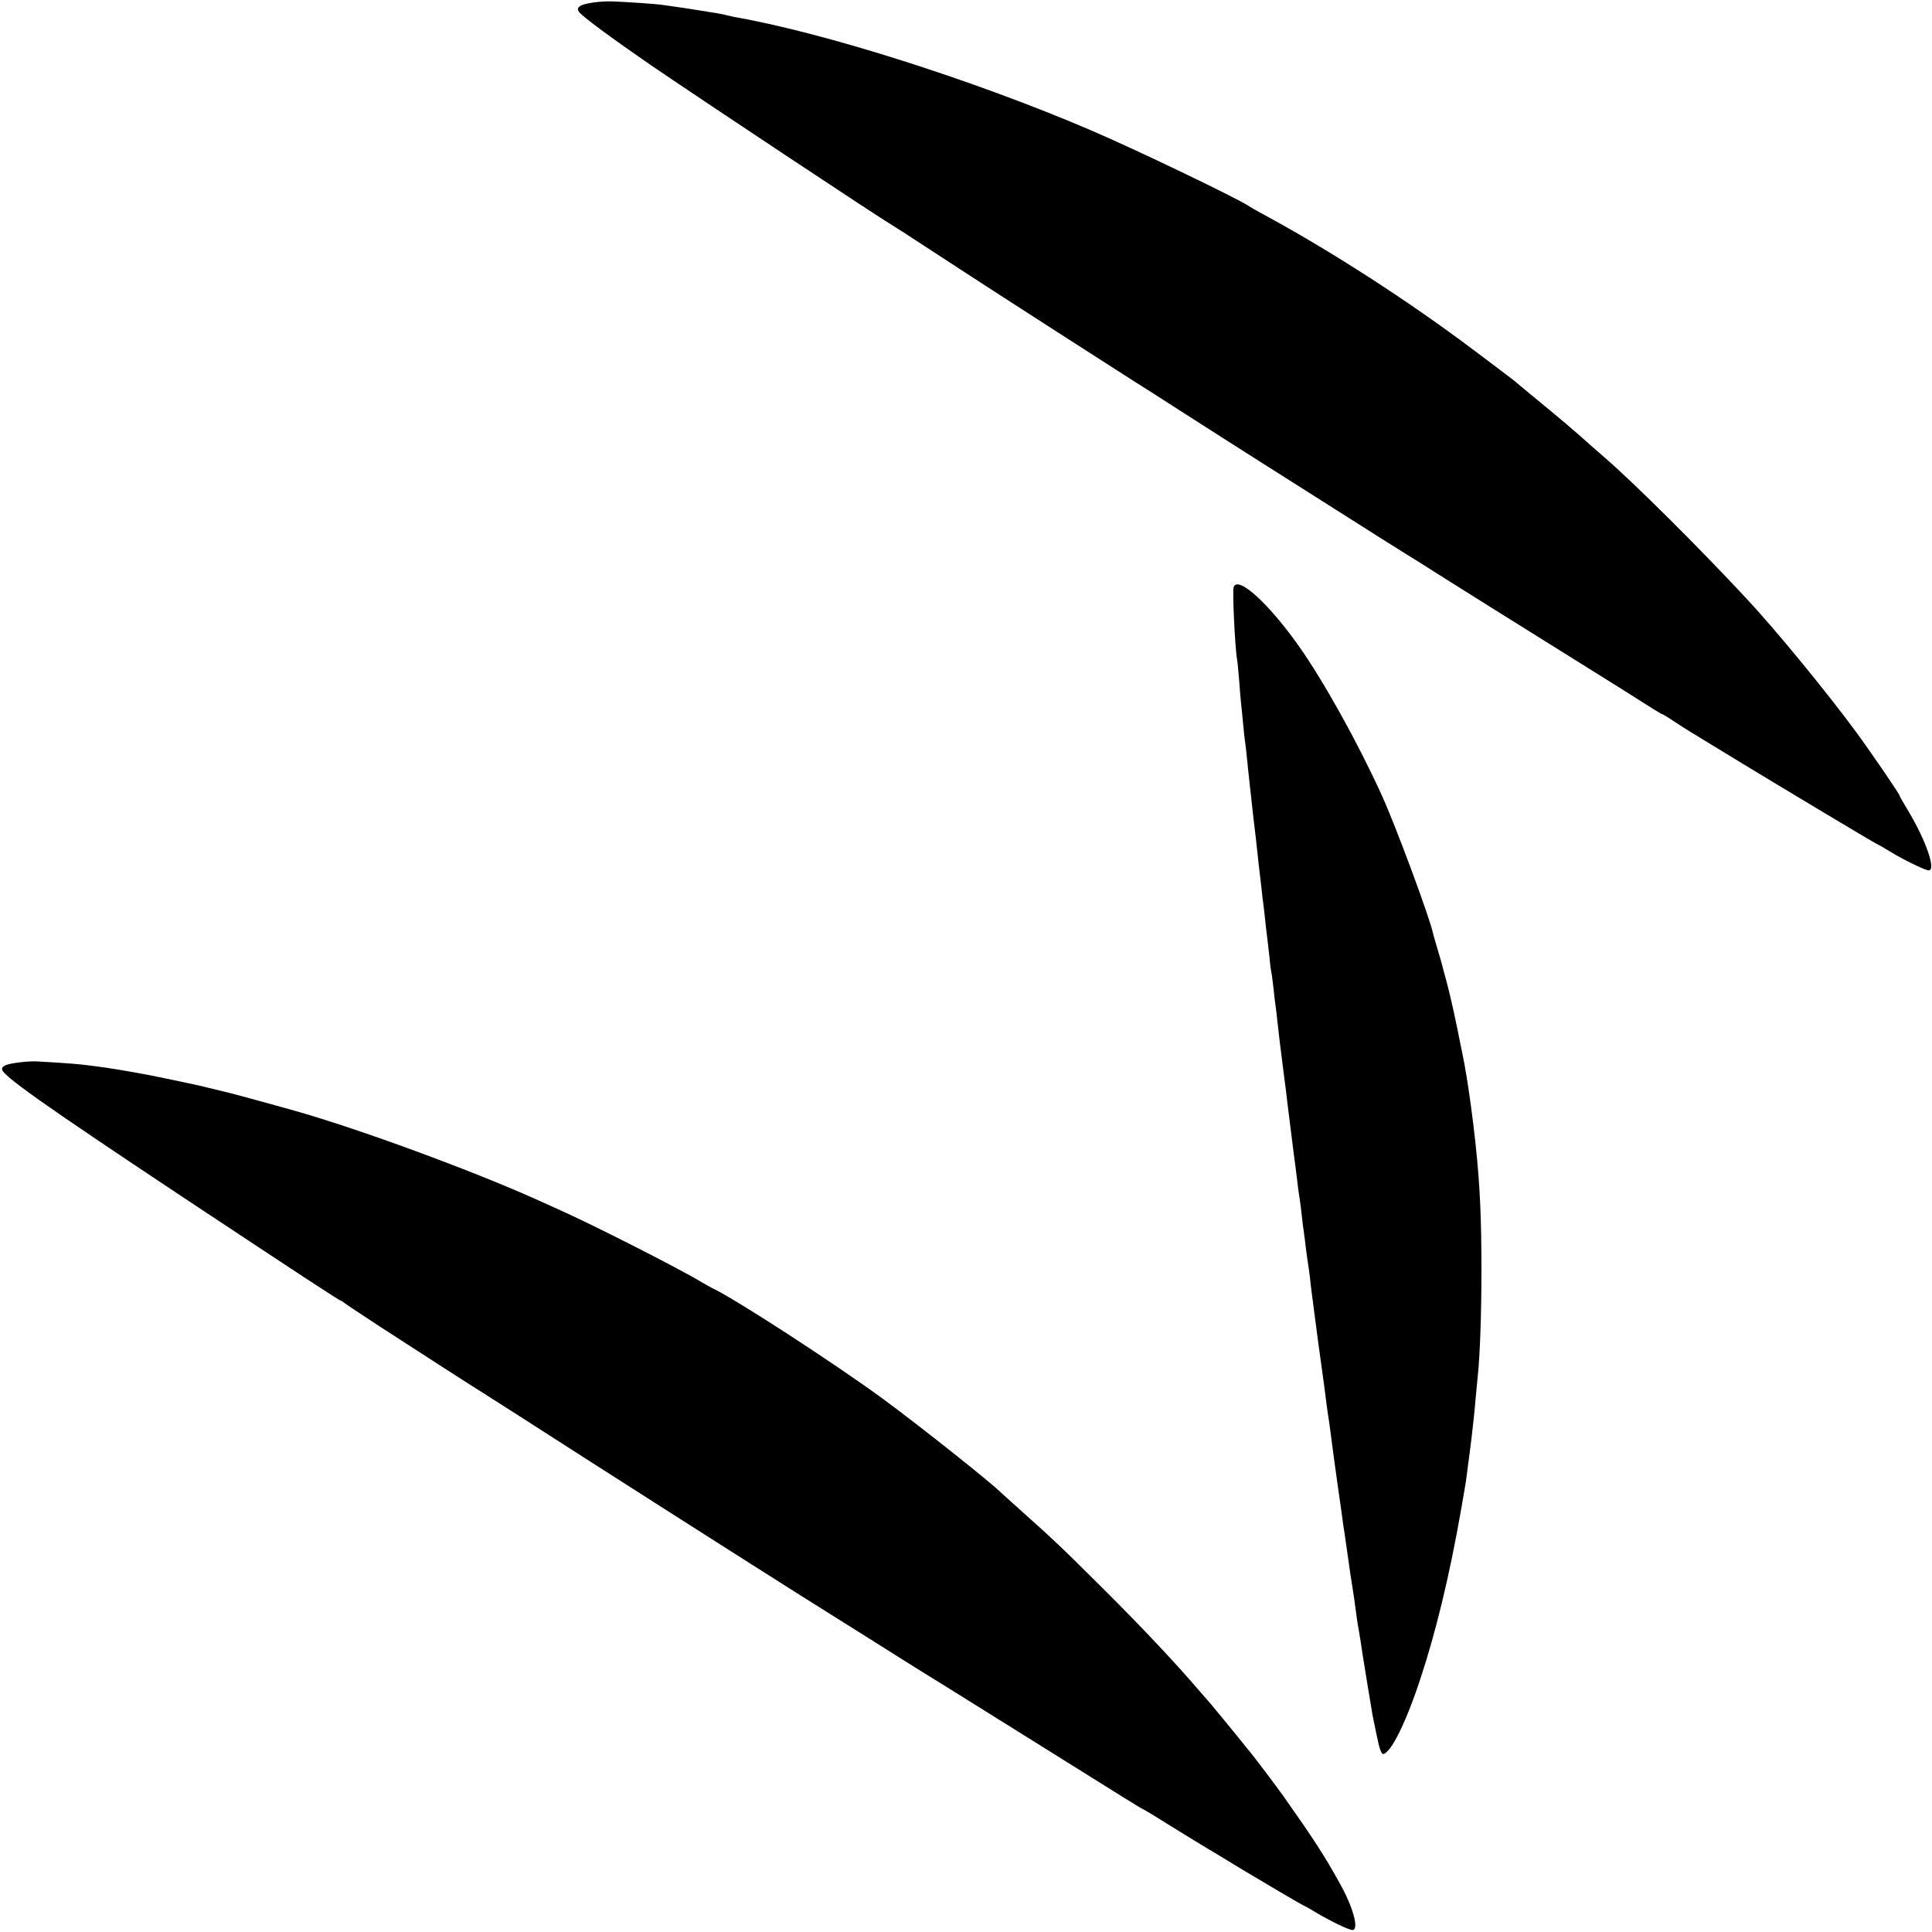 <?xml version="1.0" standalone="no"?>
<!DOCTYPE svg PUBLIC "-//W3C//DTD SVG 20010904//EN"
 "http://www.w3.org/TR/2001/REC-SVG-20010904/DTD/svg10.dtd">
<svg version="1.0" xmlns="http://www.w3.org/2000/svg"
 width="955pt" height="955pt" viewBox="0 0 955 955"
 preserveAspectRatio="xMidYMid meet">
<g transform="translate(0,955) scale(0.1,-0.1)"
fill="#000000" stroke="none">
<path d="M2929 9537 c-63 -9 -84 -24 -66 -47 18 -23 150 -121 347 -257 238
-163 1122 -750 1211 -803 14 -8 80 -51 147 -95 68 -44 164 -107 215 -140 122
-80 800 -516 831 -535 14 -8 120 -76 235 -150 116 -74 264 -169 329 -210 65
-41 257 -163 426 -270 168 -107 319 -202 334 -211 15 -9 106 -66 202 -127 96
-61 357 -224 580 -363 223 -139 424 -265 448 -281 24 -15 45 -28 48 -28 3 0
31 -17 62 -38 31 -21 112 -71 180 -112 68 -41 138 -84 156 -95 149 -91 656
-395 660 -395 2 0 34 -18 70 -40 65 -40 158 -85 186 -92 45 -10 -8 146 -100
298 -22 36 -40 68 -40 71 0 7 -137 208 -214 313 -137 187 -396 504 -541 659
-230 248 -565 581 -705 701 -14 12 -38 33 -55 48 -110 98 -135 119 -295 251
-41 34 -84 69 -95 79 -11 9 -100 76 -197 149 -327 246 -711 494 -1048 676 -30
16 -59 33 -65 37 -44 33 -567 284 -785 377 -574 246 -1317 482 -1760 559 -14
3 -32 7 -40 9 -8 3 -32 7 -54 11 -21 3 -46 7 -55 9 -9 1 -52 8 -96 15 -44 6
-91 13 -105 15 -27 5 -176 15 -251 18 -25 1 -70 -1 -100 -6z"/>
<path d="M6098 6648 c-7 -19 7 -306 17 -358 2 -8 6 -53 10 -100 3 -47 8 -101
10 -120 2 -19 7 -64 10 -100 3 -36 8 -76 10 -90 2 -14 7 -54 10 -90 4 -36 8
-78 10 -95 12 -111 16 -146 21 -190 3 -27 7 -61 9 -75 2 -14 6 -54 10 -90 4
-36 8 -76 10 -90 2 -14 6 -52 10 -85 3 -33 8 -71 10 -85 2 -14 6 -50 9 -80 3
-30 8 -68 10 -85 2 -16 7 -59 11 -95 3 -36 8 -72 10 -80 2 -8 6 -42 10 -75 3
-33 8 -71 10 -85 2 -14 7 -52 10 -85 9 -79 11 -98 30 -247 7 -50 15 -114 20
-160 3 -21 7 -57 10 -80 7 -55 14 -113 20 -160 3 -21 7 -55 10 -75 11 -94 16
-130 20 -153 2 -14 7 -50 10 -80 3 -30 8 -66 10 -80 2 -14 7 -49 10 -79 4 -30
8 -62 10 -72 2 -10 6 -42 10 -71 3 -29 7 -68 10 -86 6 -43 24 -187 31 -237 3
-22 7 -51 9 -65 2 -14 11 -79 20 -145 8 -66 17 -131 19 -145 3 -14 7 -47 11
-75 9 -71 31 -235 40 -295 2 -14 9 -61 15 -105 6 -44 12 -91 15 -105 3 -21 13
-92 30 -210 2 -14 7 -45 11 -70 4 -25 8 -52 9 -60 7 -56 17 -126 21 -144 4
-20 13 -80 19 -121 4 -29 47 -287 50 -305 2 -8 11 -54 21 -102 11 -56 22 -88
30 -88 37 0 113 152 185 371 77 232 145 515 200 829 26 148 27 155 34 215 4
28 8 61 10 75 2 14 6 50 10 80 3 30 8 71 10 90 2 19 7 67 10 105 4 39 8 86 10
105 11 102 18 311 18 515 0 266 -7 422 -29 630 -12 117 -37 297 -50 365 -2 14
-6 36 -9 50 -3 14 -9 48 -15 75 -6 28 -12 59 -14 70 -19 92 -39 182 -56 245
-12 41 -22 82 -24 90 -2 8 -12 42 -22 75 -10 33 -19 65 -20 70 -15 75 -188
542 -256 689 -117 257 -286 560 -406 730 -151 214 -303 352 -324 294z"/>
<path d="M100 4299 c-67 -8 -90 -17 -90 -34 0 -30 202 -173 890 -630 578 -383
779 -515 786 -515 3 0 10 -5 17 -11 7 -6 80 -54 162 -108 234 -152 469 -303
530 -341 31 -19 257 -164 503 -322 469 -300 1072 -684 1272 -808 22 -14 108
-68 191 -120 82 -52 165 -104 183 -115 18 -11 231 -143 472 -294 625 -391 626
-391 629 -391 2 0 64 -37 137 -83 73 -45 180 -111 238 -145 58 -35 112 -68
120 -73 102 -61 302 -179 305 -179 2 0 28 -14 57 -32 74 -44 165 -88 183 -88
35 0 3 116 -66 237 -74 133 -125 212 -274 423 -36 51 -155 209 -180 237 -5 7
-15 18 -20 25 -59 73 -151 185 -159 194 -6 7 -33 38 -61 70 -112 131 -280 310
-470 499 -209 208 -248 245 -405 385 -52 47 -97 87 -100 90 -43 45 -399 328
-585 465 -239 175 -736 498 -845 548 -8 4 -31 17 -50 28 -104 64 -545 288
-710 361 -19 9 -62 28 -95 43 -328 148 -891 355 -1210 445 -120 34 -284 78
-310 85 -16 4 -37 9 -45 11 -31 7 -106 26 -120 29 -26 6 -211 45 -239 50 -129
24 -194 35 -281 46 -66 9 -114 13 -270 22 -19 2 -60 0 -90 -4z"/>
</g>
</svg>
